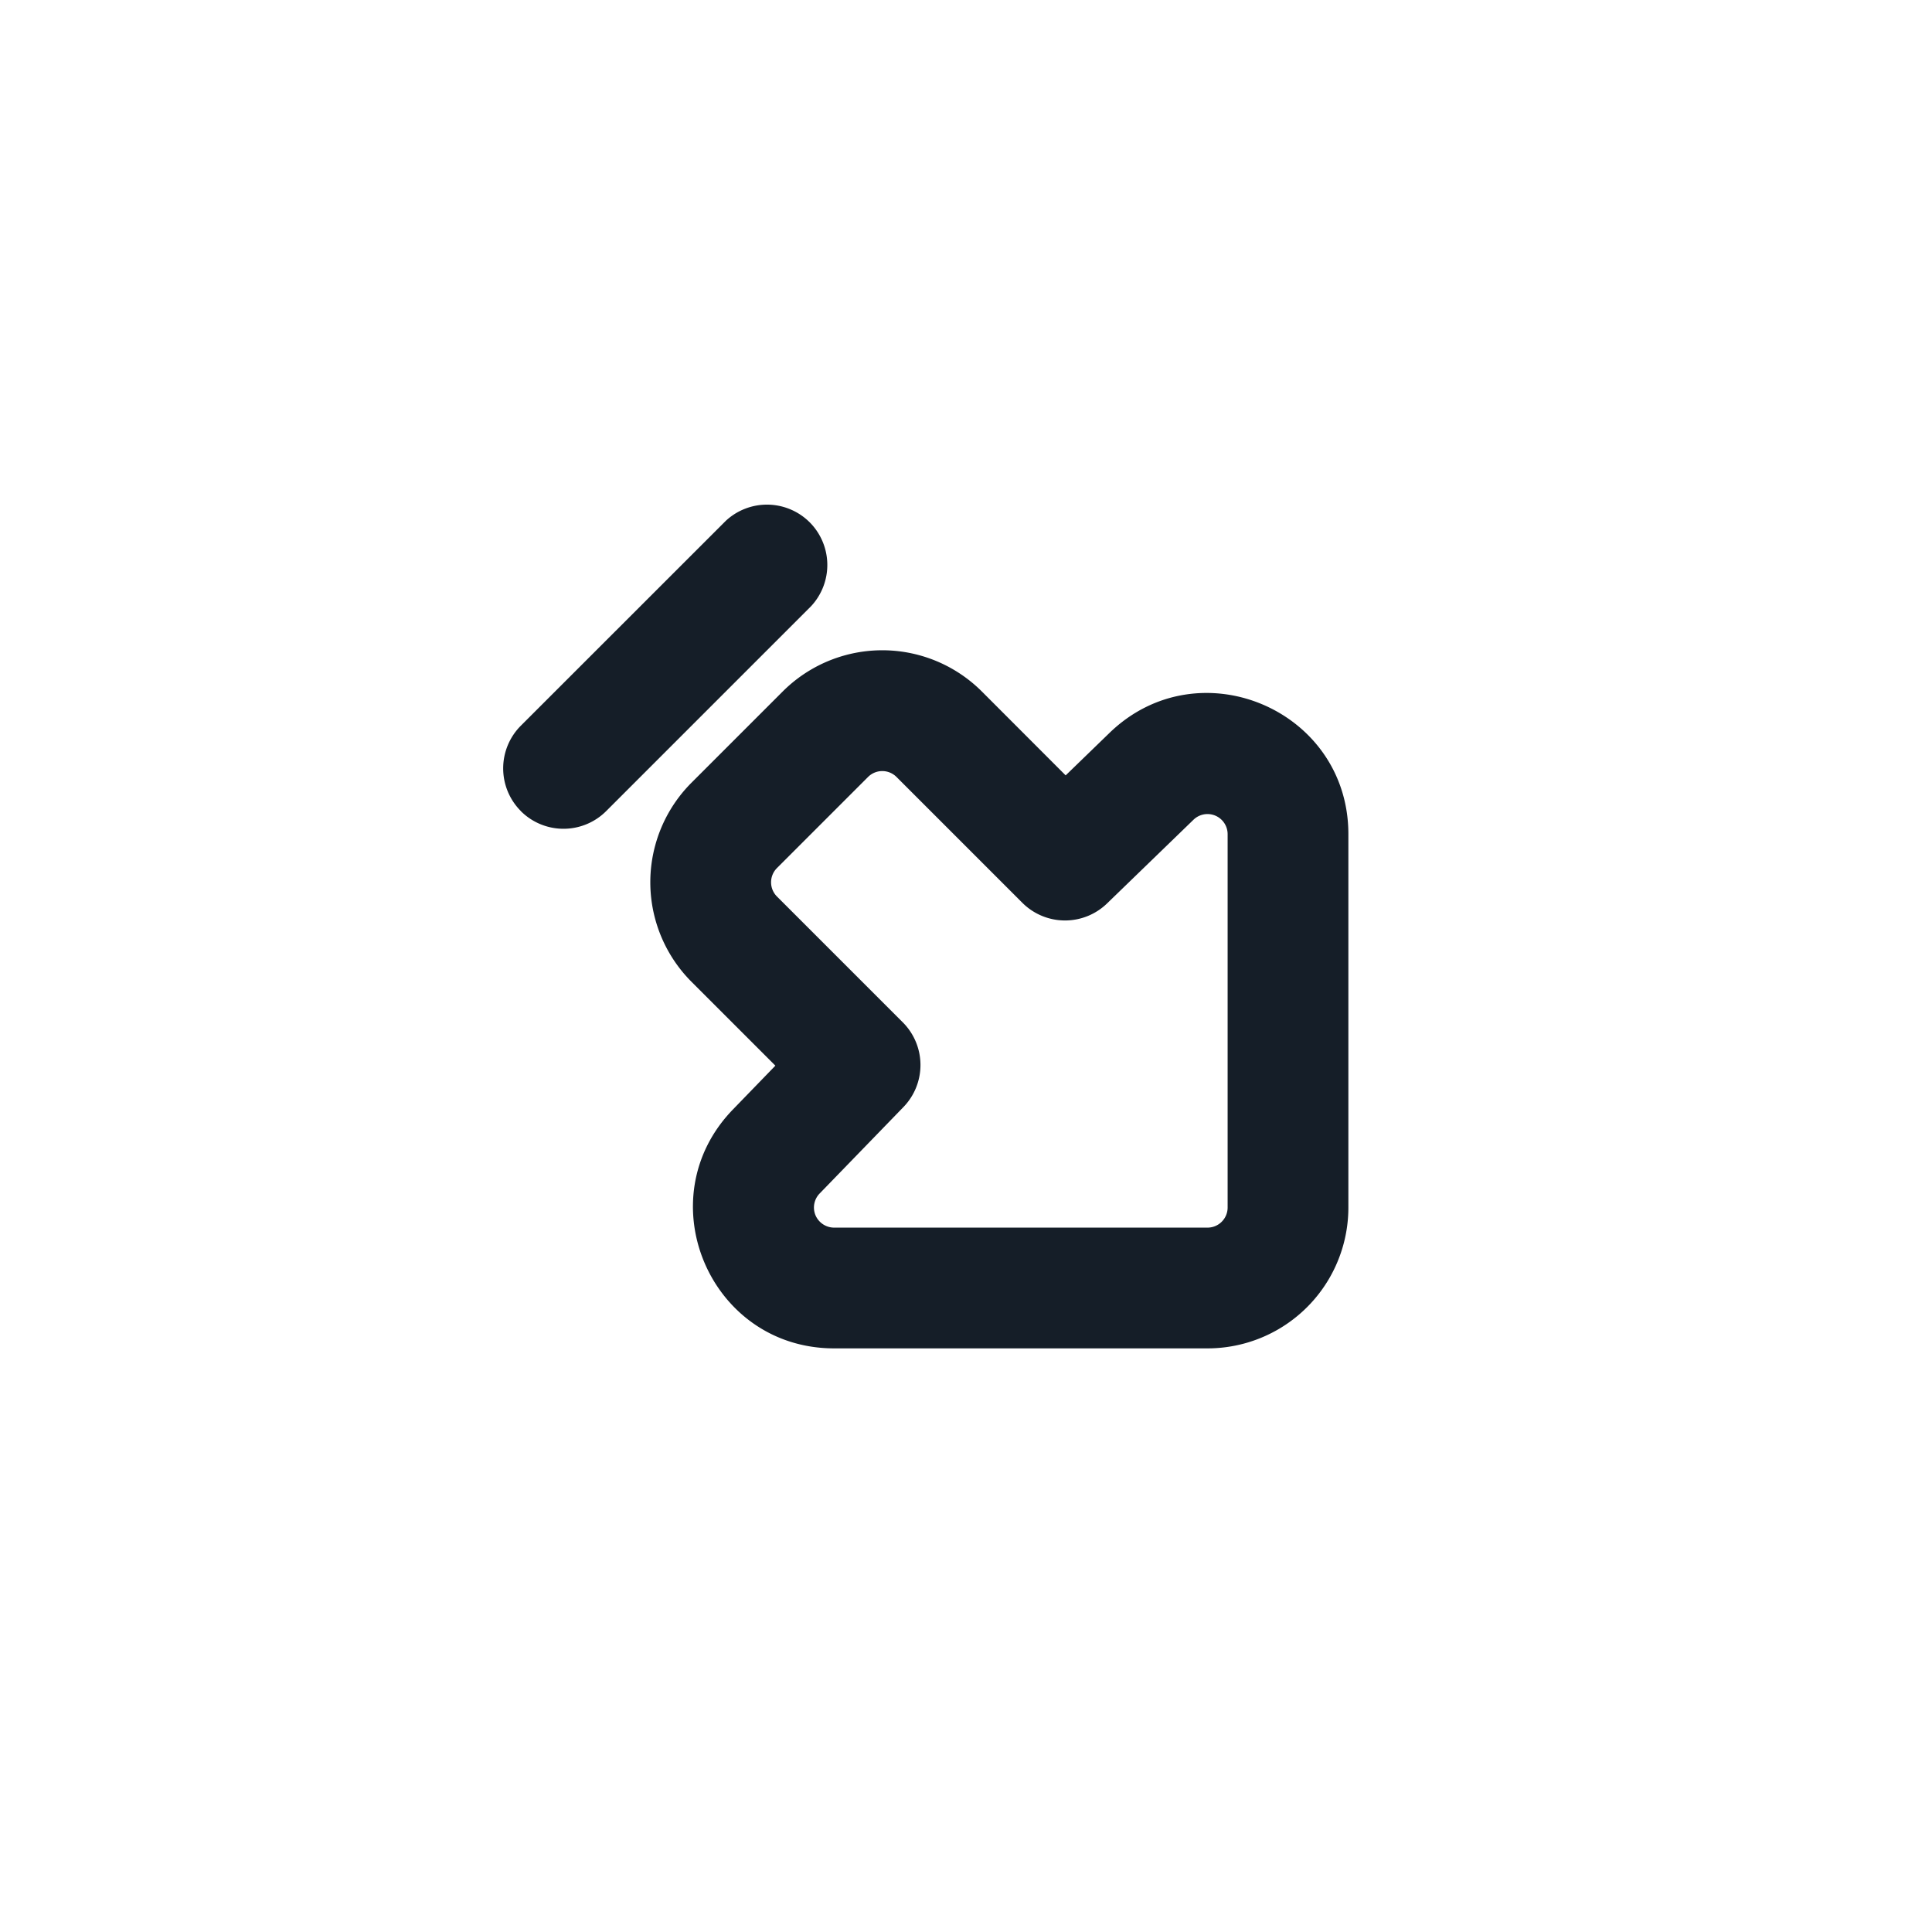 <svg xmlns="http://www.w3.org/2000/svg" viewBox="0 0 24 24"><path fill="#151E28" d="M15 16.75h-4.638c-1.547 0-2.333-1.858-1.257-2.968l.527-.544-1.041-1.041a1.75 1.75 0 0 1 0-2.475l1.131-1.131a1.75 1.75 0 0 1 2.476 0l1.04 1.041.544-.527c1.11-1.076 2.968-.289 2.968 1.257V15A1.75 1.75 0 0 1 15 16.75Zm.25-1.75v-4.638a.25.25 0 0 0-.424-.179l-1.074 1.04a.75.75 0 0 1-1.052-.008l-1.563-1.563a.25.25 0 0 0-.354 0l-1.131 1.131a.25.25 0 0 0 0 .354l1.563 1.563a.75.75 0 0 1 .008 1.052l-1.041 1.074a.25.25 0 0 0-.051.272c.04.092.131.152.231.152H15a.25.25 0 0 0 .25-.25Zm-8.78-4.924v-.001a.75.75 0 0 1 0-1.06L9.016 6.47a.751.751 0 0 1 1.042.018.751.751 0 0 1 .018 1.042L7.53 10.076a.75.75 0 0 1-1.06 0Z"/></svg>